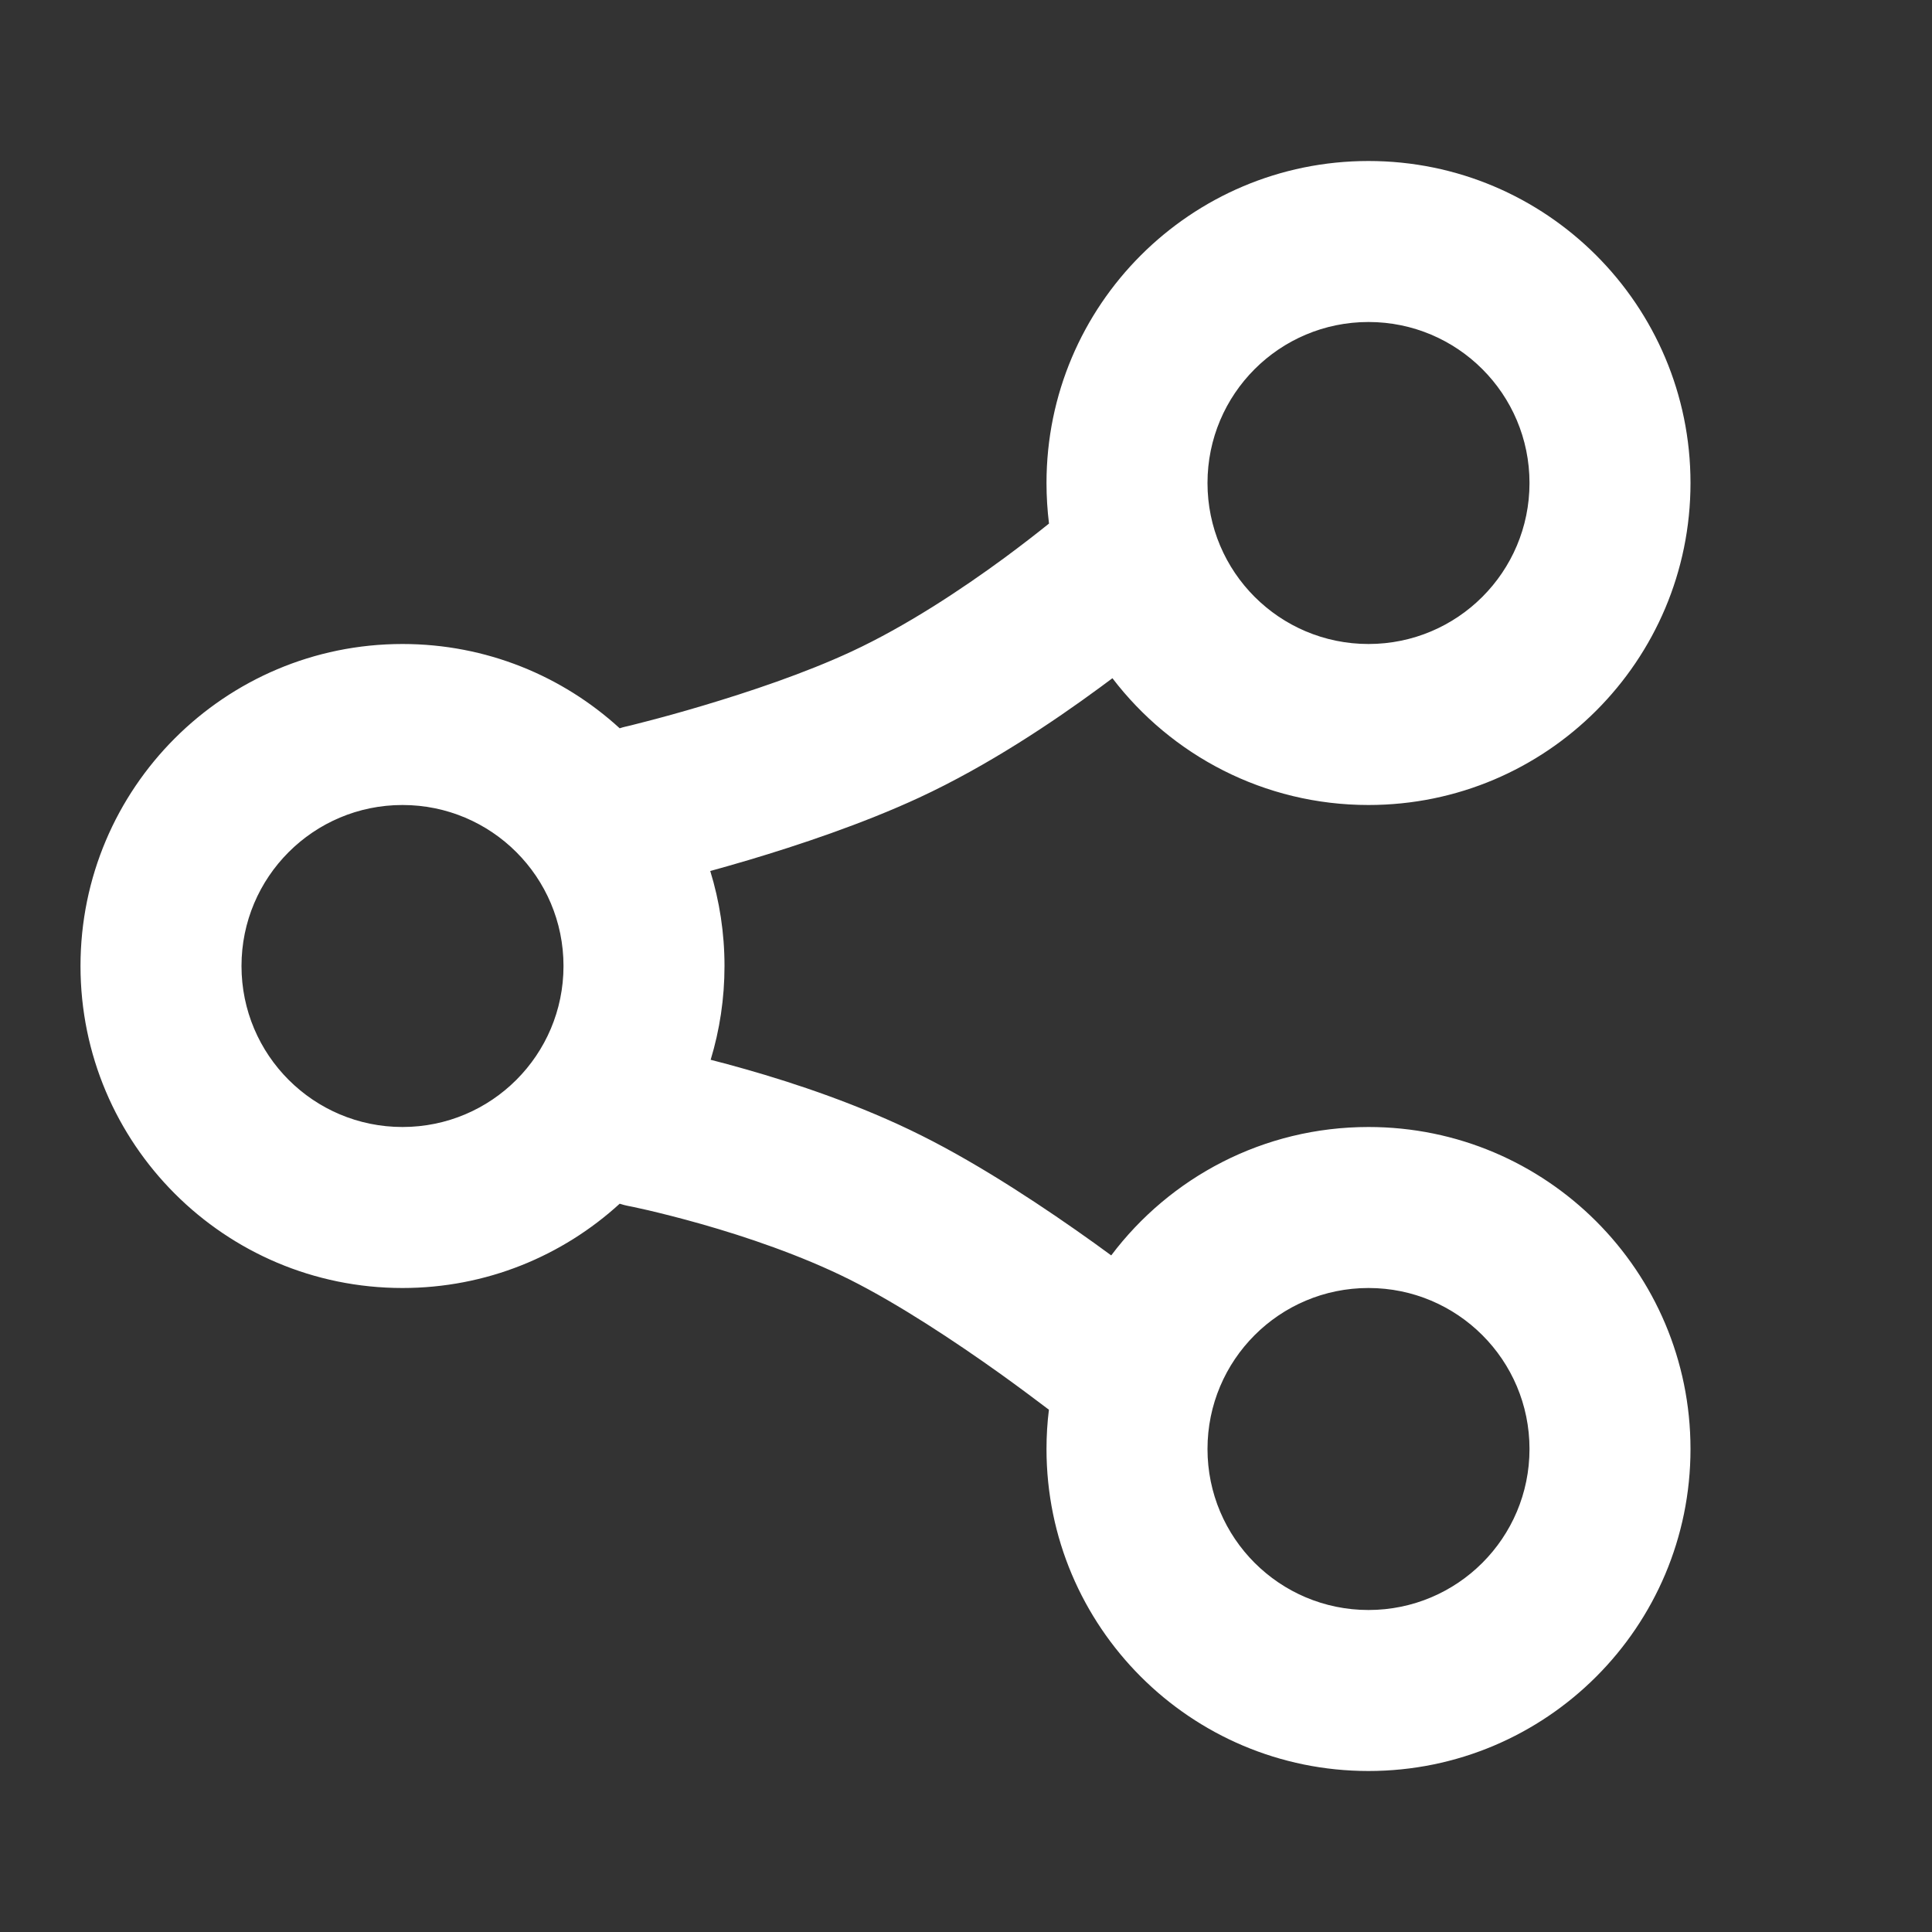<svg width="24" height="24" viewBox="0 0 24 24" fill="none" xmlns="http://www.w3.org/2000/svg">
<rect x="0" y="0" width="24" height="24" fill="#333333" stroke="none"/>
<path fill-rule="evenodd" clip-rule="evenodd" d="M17 2C14.791 2 13 3.791 13 6C13 6.171 13.011 6.339 13.031 6.504C12.887 6.62 12.698 6.767 12.479 6.929C11.943 7.323 11.254 7.779 10.579 8.093C9.999 8.363 9.302 8.596 8.731 8.766C8.45 8.85 8.207 8.916 8.036 8.96C7.95 8.982 7.882 8.999 7.837 9.011L7.786 9.023L7.774 9.026L7.772 9.026C7.747 9.032 7.722 9.039 7.698 9.047C6.987 8.397 6.04 8 5 8C2.791 8 1 9.791 1 12C1 14.209 2.791 16 5 16C6.04 16 6.986 15.603 7.698 14.953C7.734 14.965 7.771 14.974 7.809 14.982L7.811 14.982L7.821 14.984L7.866 14.993C7.908 15.002 7.971 15.016 8.051 15.034C8.212 15.072 8.443 15.129 8.714 15.206C9.263 15.362 9.947 15.592 10.553 15.894C11.165 16.201 11.864 16.664 12.431 17.069C12.665 17.237 12.87 17.391 13.03 17.512C13.01 17.672 13 17.835 13 18C13 20.209 14.791 22 17 22C19.209 22 21 20.209 21 18C21 15.791 19.209 14 17 14C15.694 14 14.534 14.626 13.804 15.595C13.737 15.546 13.667 15.495 13.595 15.443C13.003 15.019 12.202 14.483 11.447 14.106C10.686 13.725 9.87 13.455 9.261 13.282C9.103 13.237 8.958 13.198 8.828 13.165C8.94 12.796 9 12.405 9 12C9 11.589 8.938 11.193 8.823 10.82C8.965 10.781 9.126 10.735 9.302 10.683C9.909 10.502 10.712 10.236 11.421 9.907C12.27 9.513 13.081 8.969 13.664 8.54C13.717 8.501 13.769 8.463 13.819 8.425C14.55 9.382 15.703 10 17 10C19.209 10 21 8.209 21 6C21 3.791 19.209 2 17 2ZM15 6C15 4.895 15.895 4 17 4C18.105 4 19 4.895 19 6C19 7.105 18.105 8 17 8C15.895 8 15 7.105 15 6ZM3 12C3 10.895 3.895 10 5 10C6.105 10 7 10.895 7 12C7 13.105 6.105 14 5 14C3.895 14 3 13.105 3 12ZM15 18C15 16.895 15.895 16 17 16C18.105 16 19 16.895 19 18C19 19.105 18.105 20 17 20C15.895 20 15 19.105 15 18Z" fill="white"/>
</svg>

